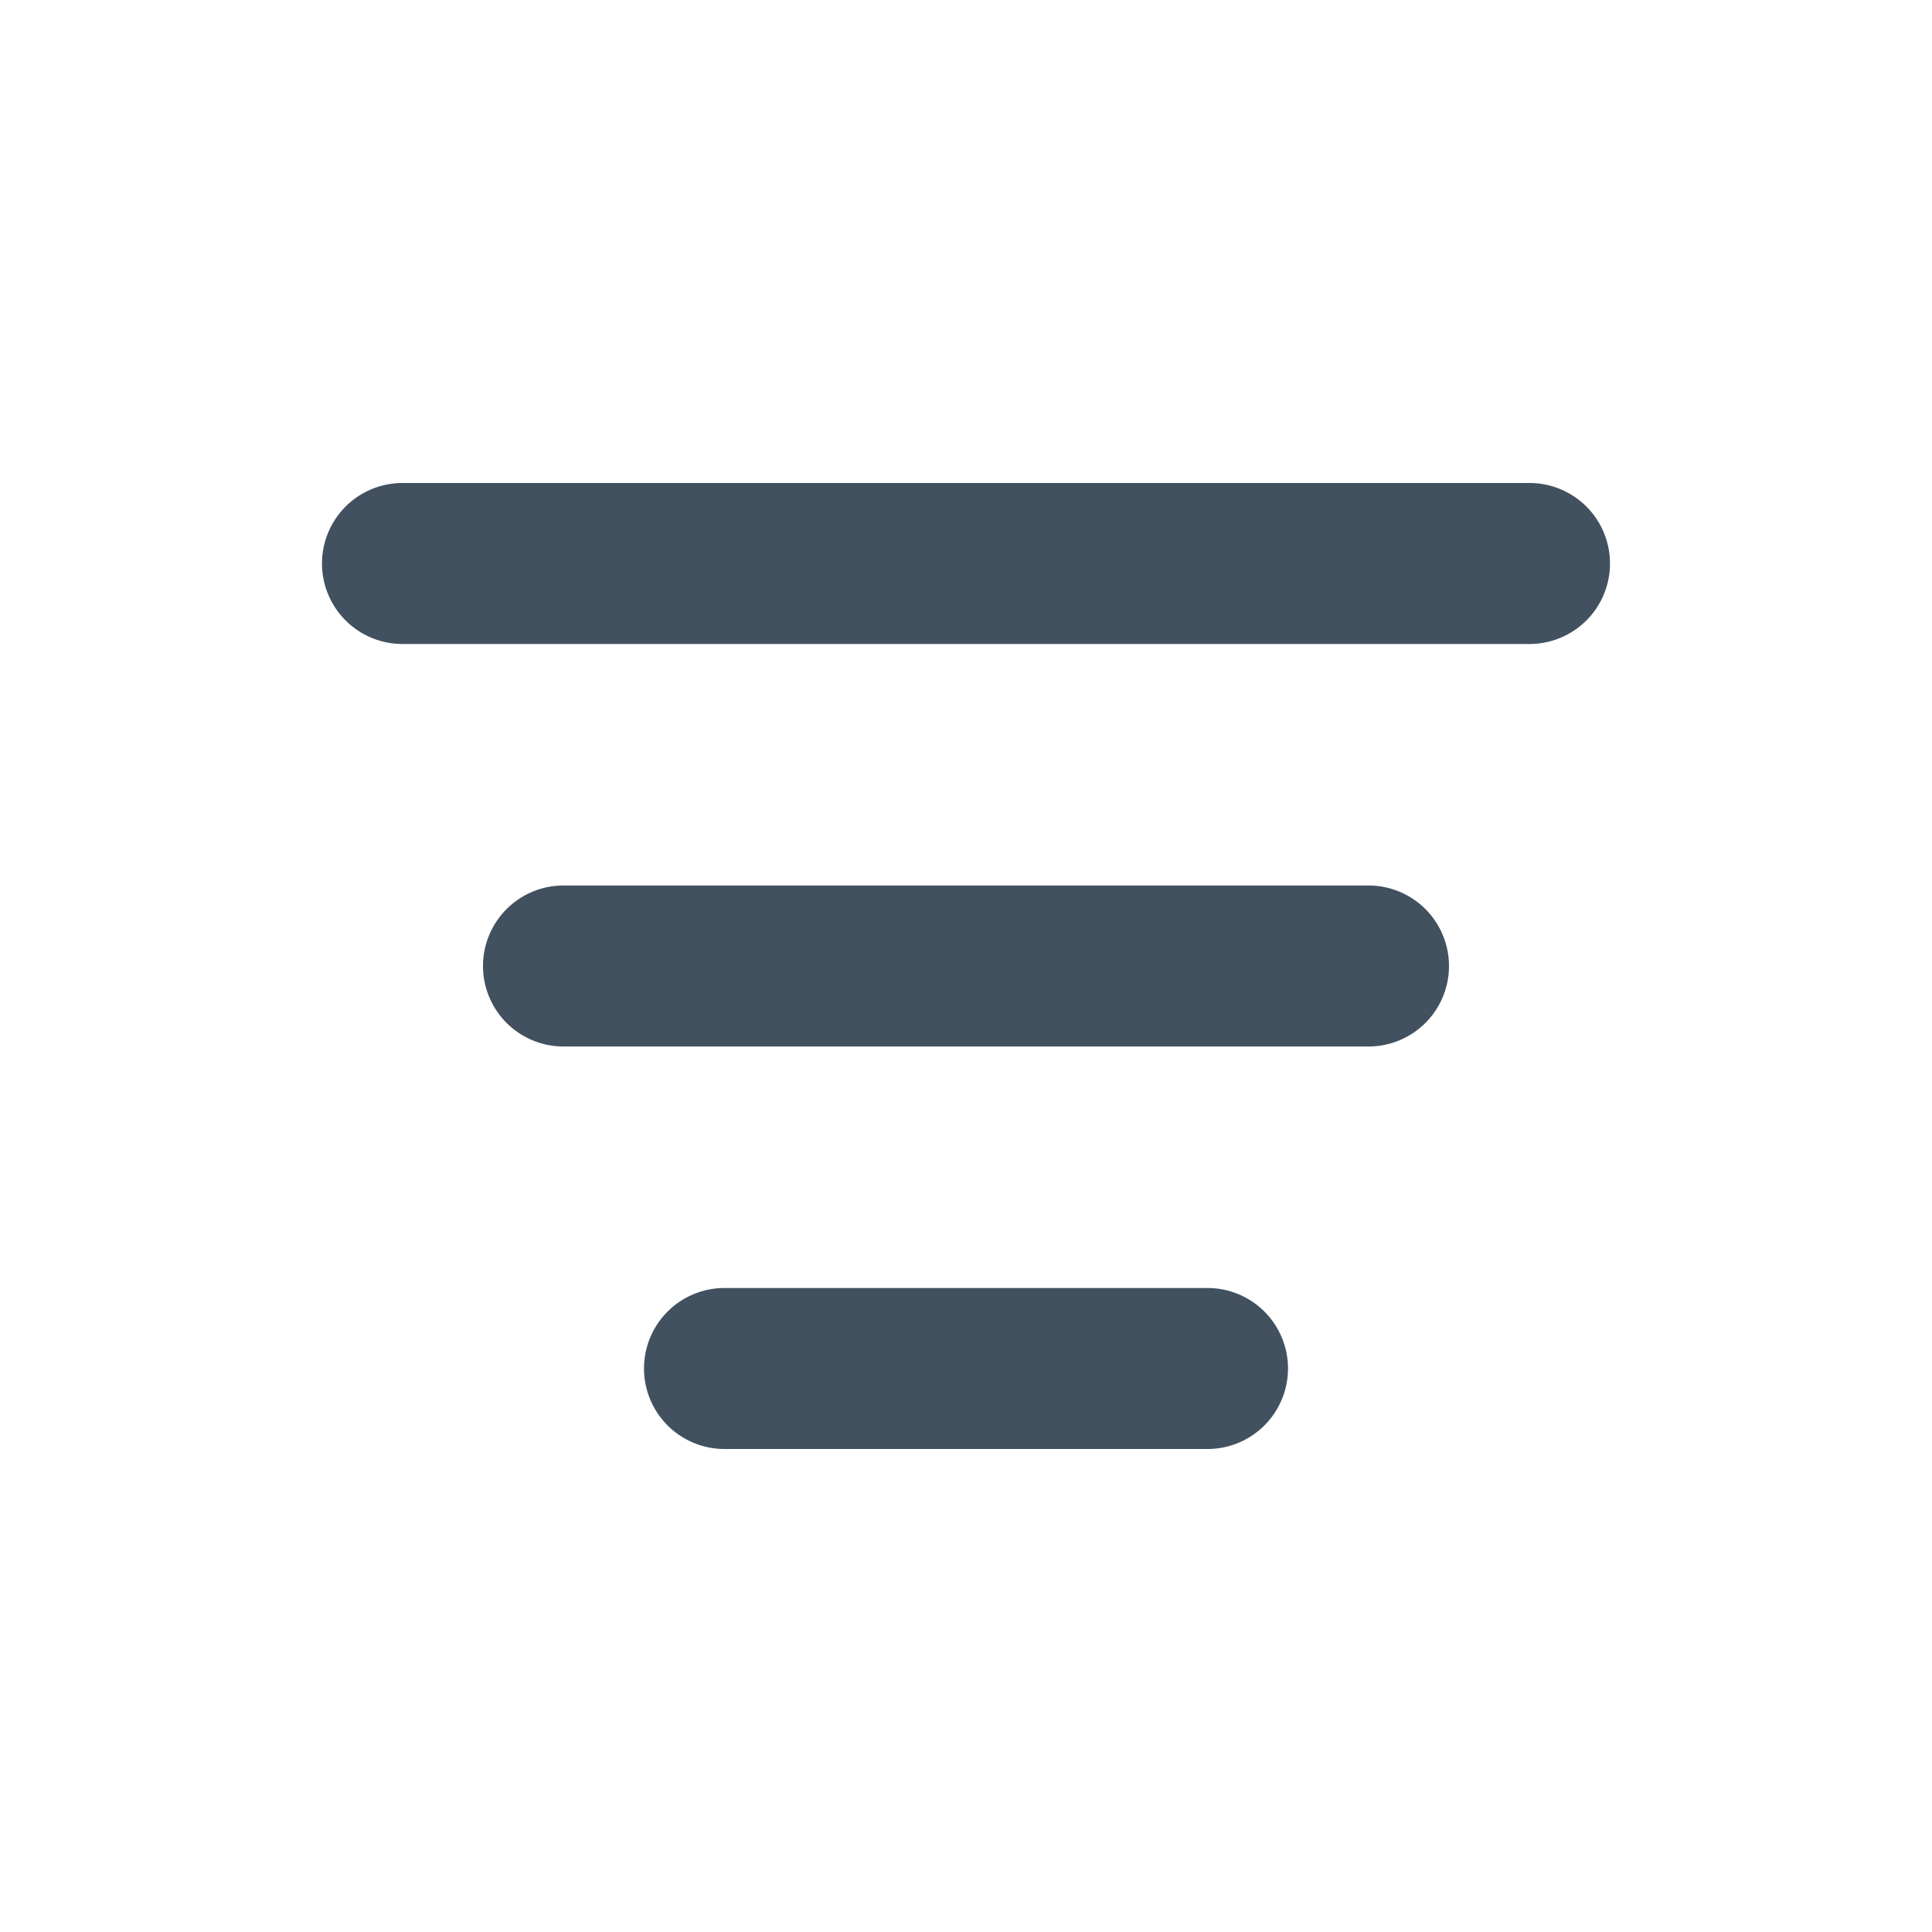 <svg xmlns="http://www.w3.org/2000/svg" fill="none" viewBox="0 0 24 24">
  <path fill="#42515F" d="M4 7a1 1 0 0 1 1-1h14a1 1 0 1 1 0 2H5a1 1 0 0 1-1-1Zm2 5a1 1 0 0 1 1-1h10a1 1 0 1 1 0 2H7a1 1 0 0 1-1-1Zm2 5a1 1 0 0 1 1-1h6a1 1 0 1 1 0 2H9a1 1 0 0 1-1-1Z"/>
</svg>
